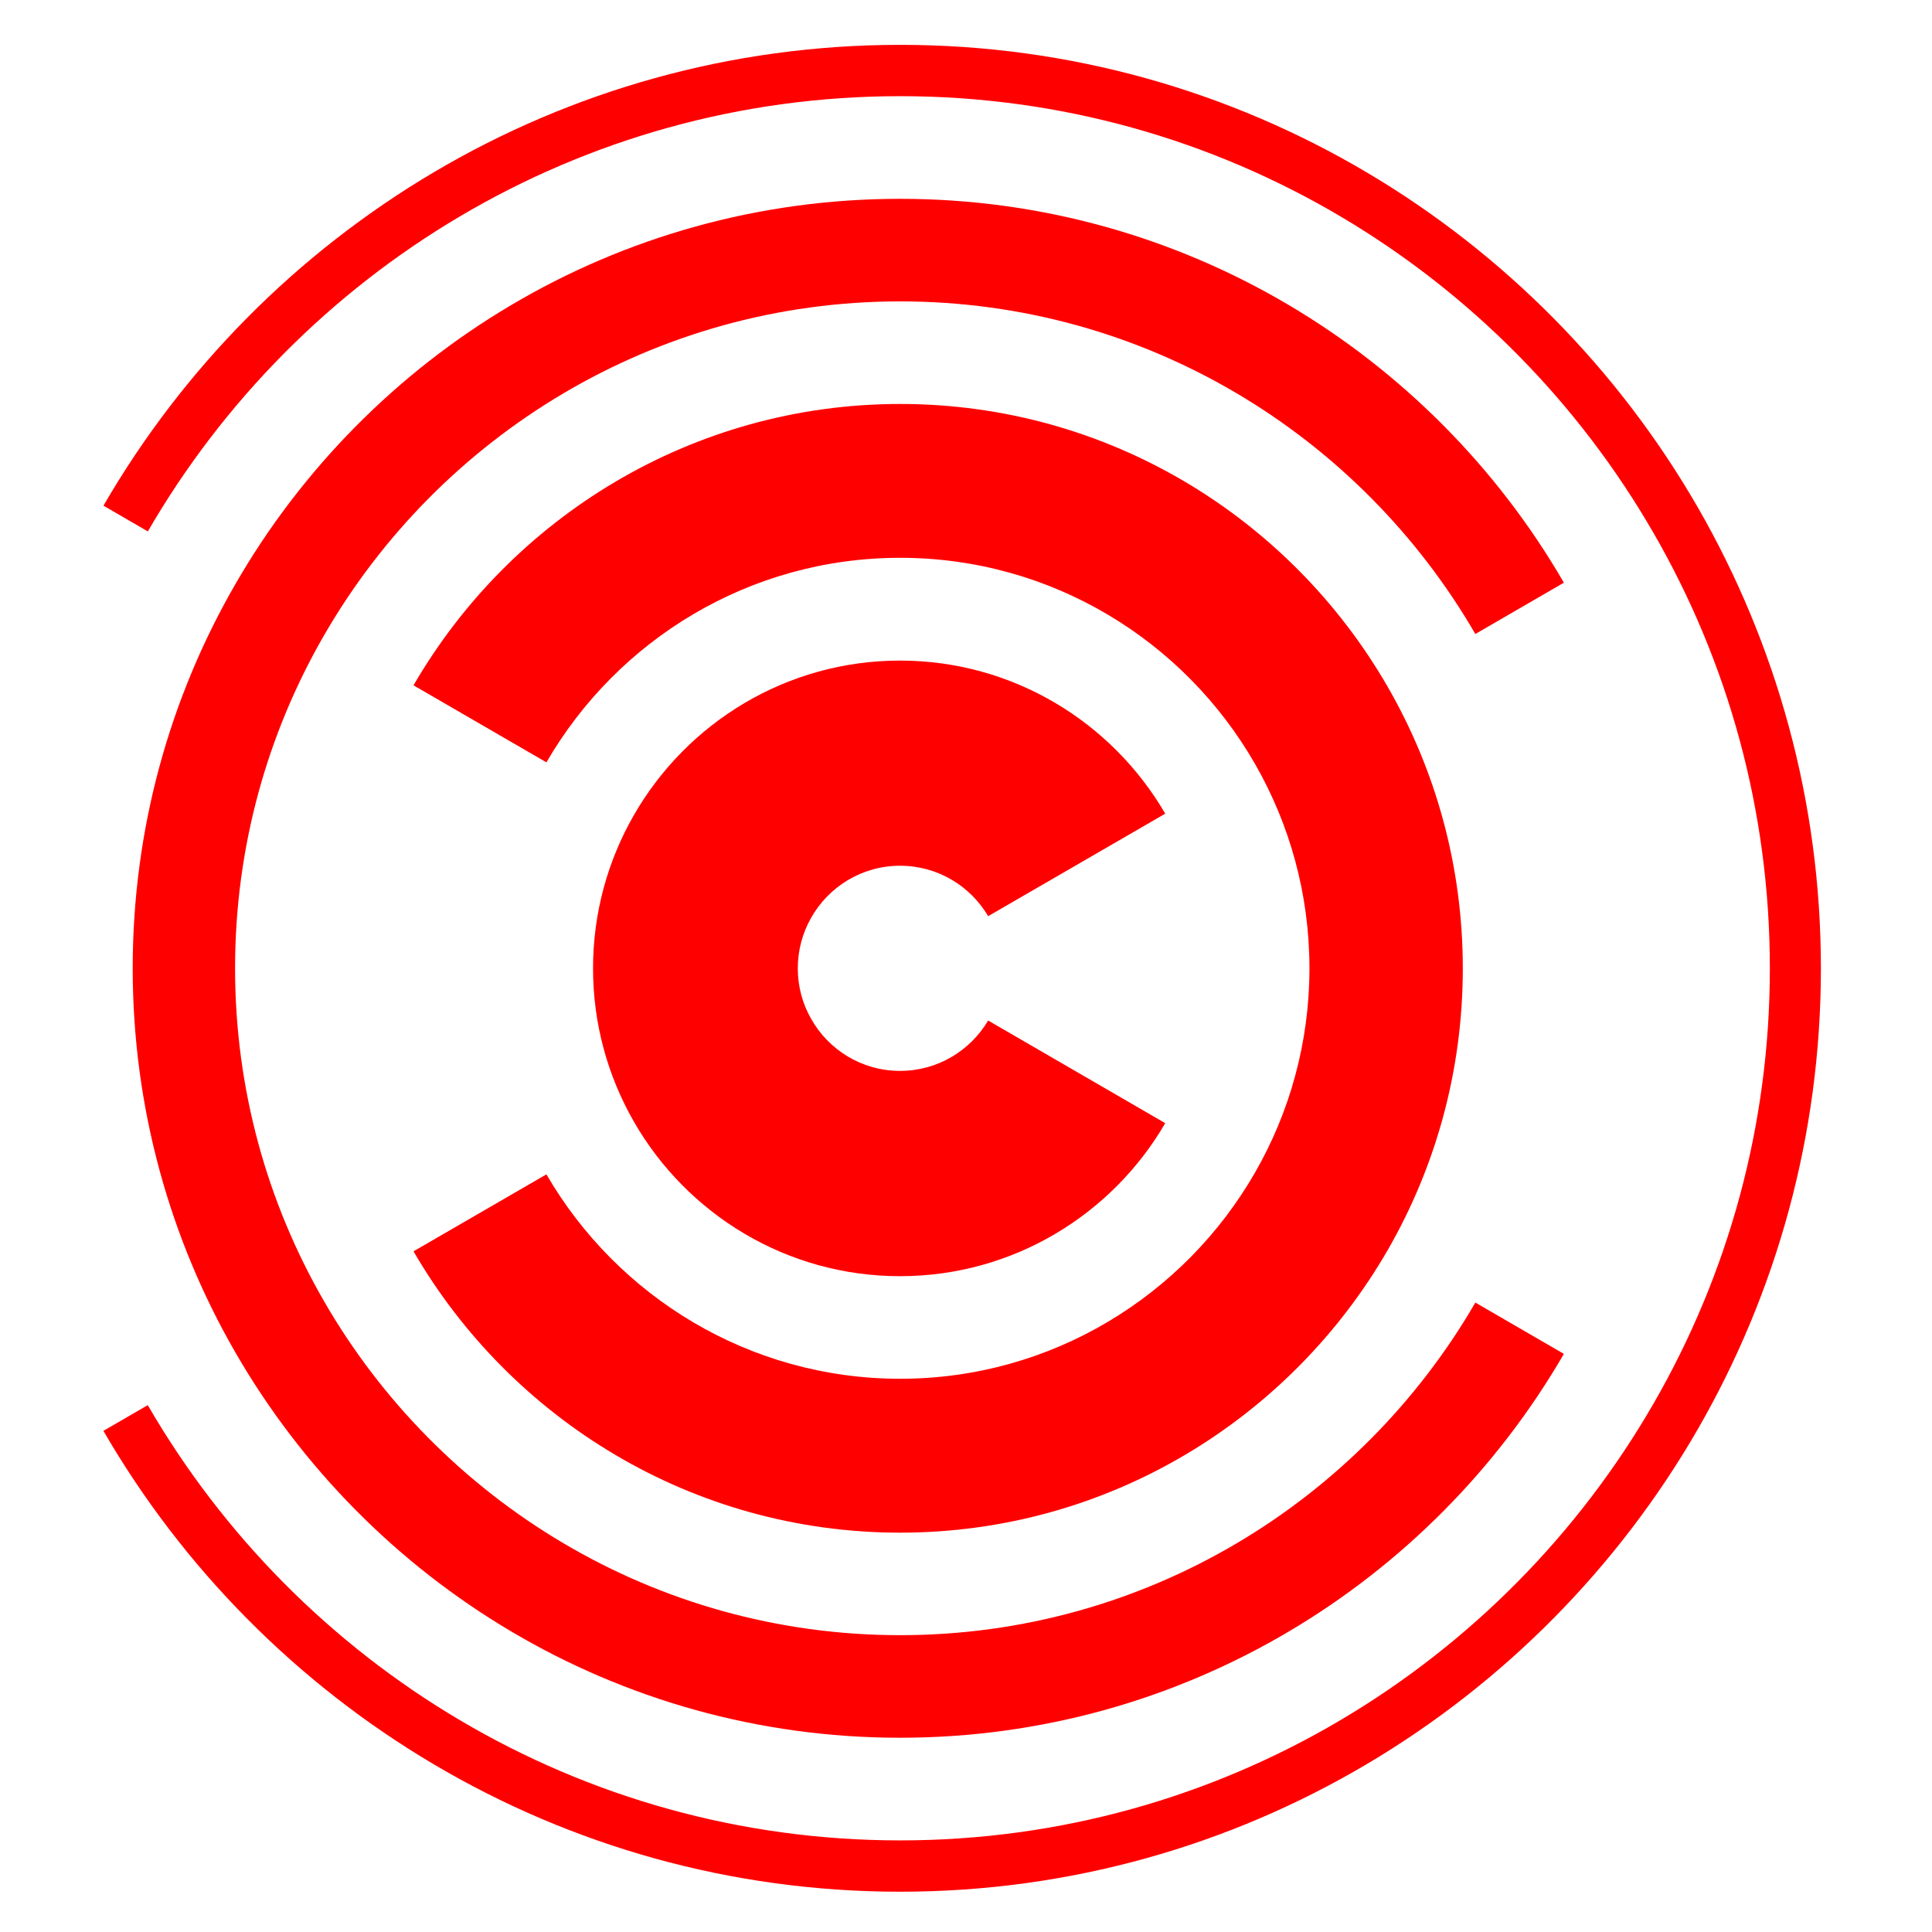 <?xml version="1.0" encoding="utf-8"?>
<!-- Generator: Adobe Illustrator 26.5.0, SVG Export Plug-In . SVG Version: 6.00 Build 0)  -->
<svg version="1.1" id="Calque_1" xmlns="http://www.w3.org/2000/svg" xmlns:xlink="http://www.w3.org/1999/xlink" x="0px" y="0px"
	 viewBox="0 0 283.46 283.46" style="enable-background:new 0 0 283.46 283.46;" xml:space="preserve">
<style type="text/css">
	.st0{fill:#FF0000;}
</style>
<g>
	<path class="st0" d="M132.07,14.11c47.19,0,88.49,25.82,110.55,64.12c10.85,18.8,17.05,40.59,17.05,63.84
		c0,23.22-6.2,45.02-17.05,63.83c-22.06,38.29-63.36,64.12-110.55,64.12c-47.08,0-88.29-25.7-110.39-63.86l-6.51,3.77
		c23.4,40.4,67.05,67.62,116.89,67.62c49.97,0,93.68-27.34,117.05-67.88c11.47-19.92,18.05-43,18.05-67.6
		c0-24.6-6.59-47.69-18.05-67.61C225.75,33.92,182.04,6.58,132.07,6.58c-49.85,0-93.49,27.22-116.89,67.61l6.51,3.78
		C43.78,39.81,84.99,14.11,132.07,14.11"/>
	<path class="st0" d="M132.06,239.91c-36.1,0-67.69-19.77-84.56-49.07c-8.28-14.37-13.01-31.03-13.01-48.78
		c0-17.75,4.73-34.4,13.01-48.77c16.87-29.3,48.46-49.07,84.56-49.07c35.99,0,67.5,19.65,84.4,48.8l12.99-7.53
		c-19.5-33.65-55.86-56.32-97.4-56.32c-41.66,0-78.09,22.79-97.55,56.59c-9.56,16.57-15.03,35.81-15.03,56.3
		c0,20.5,5.48,39.74,15.03,56.31c19.48,33.8,55.91,56.59,97.55,56.59c41.53,0,77.89-22.66,97.4-56.32l-12.99-7.53
		C199.55,220.28,168.05,239.91,132.06,239.91"/>
	<path class="st0" d="M132.07,81.84c22.24,0,41.7,12.18,52.07,30.25c5.07,8.84,7.98,19.07,7.98,29.98c0,10.89-2.91,21.14-7.98,29.96
		c-10.38,18.07-29.84,30.26-52.07,30.26c-22.12,0-41.5-12.07-51.9-29.99l-19.5,11.29c14.3,24.67,40.96,41.28,71.4,41.28
		c30.55,0,57.29-16.73,71.57-41.53c6.99-12.15,10.98-26.25,10.98-41.25c0-15.02-3.99-29.11-10.99-41.27
		c-14.28-24.82-41.01-41.55-71.56-41.55c-30.44,0-57.1,16.62-71.4,41.28l19.5,11.3C90.57,93.9,109.94,81.84,132.07,81.84"/>
	<path class="st0" d="M132.06,157.12c-5.61,0-10.5-3.08-13.07-7.67c-1.24-2.18-1.94-4.7-1.94-7.38c0-2.69,0.71-5.21,1.94-7.38
		c2.57-4.58,7.46-7.67,13.07-7.67c5.51,0,10.31,2.97,12.92,7.4l25.98-15.04c-7.8-13.42-22.33-22.46-38.91-22.46
		c-16.69,0-31.29,9.14-39.07,22.71c-3.79,6.61-5.97,14.28-5.97,22.45c0,8.17,2.18,15.83,5.97,22.45
		c7.77,13.56,22.37,22.71,39.07,22.71c16.58,0,31.11-9.03,38.91-22.45l-25.98-15.06C142.37,154.14,137.57,157.12,132.06,157.12"/>
</g>
</svg>
